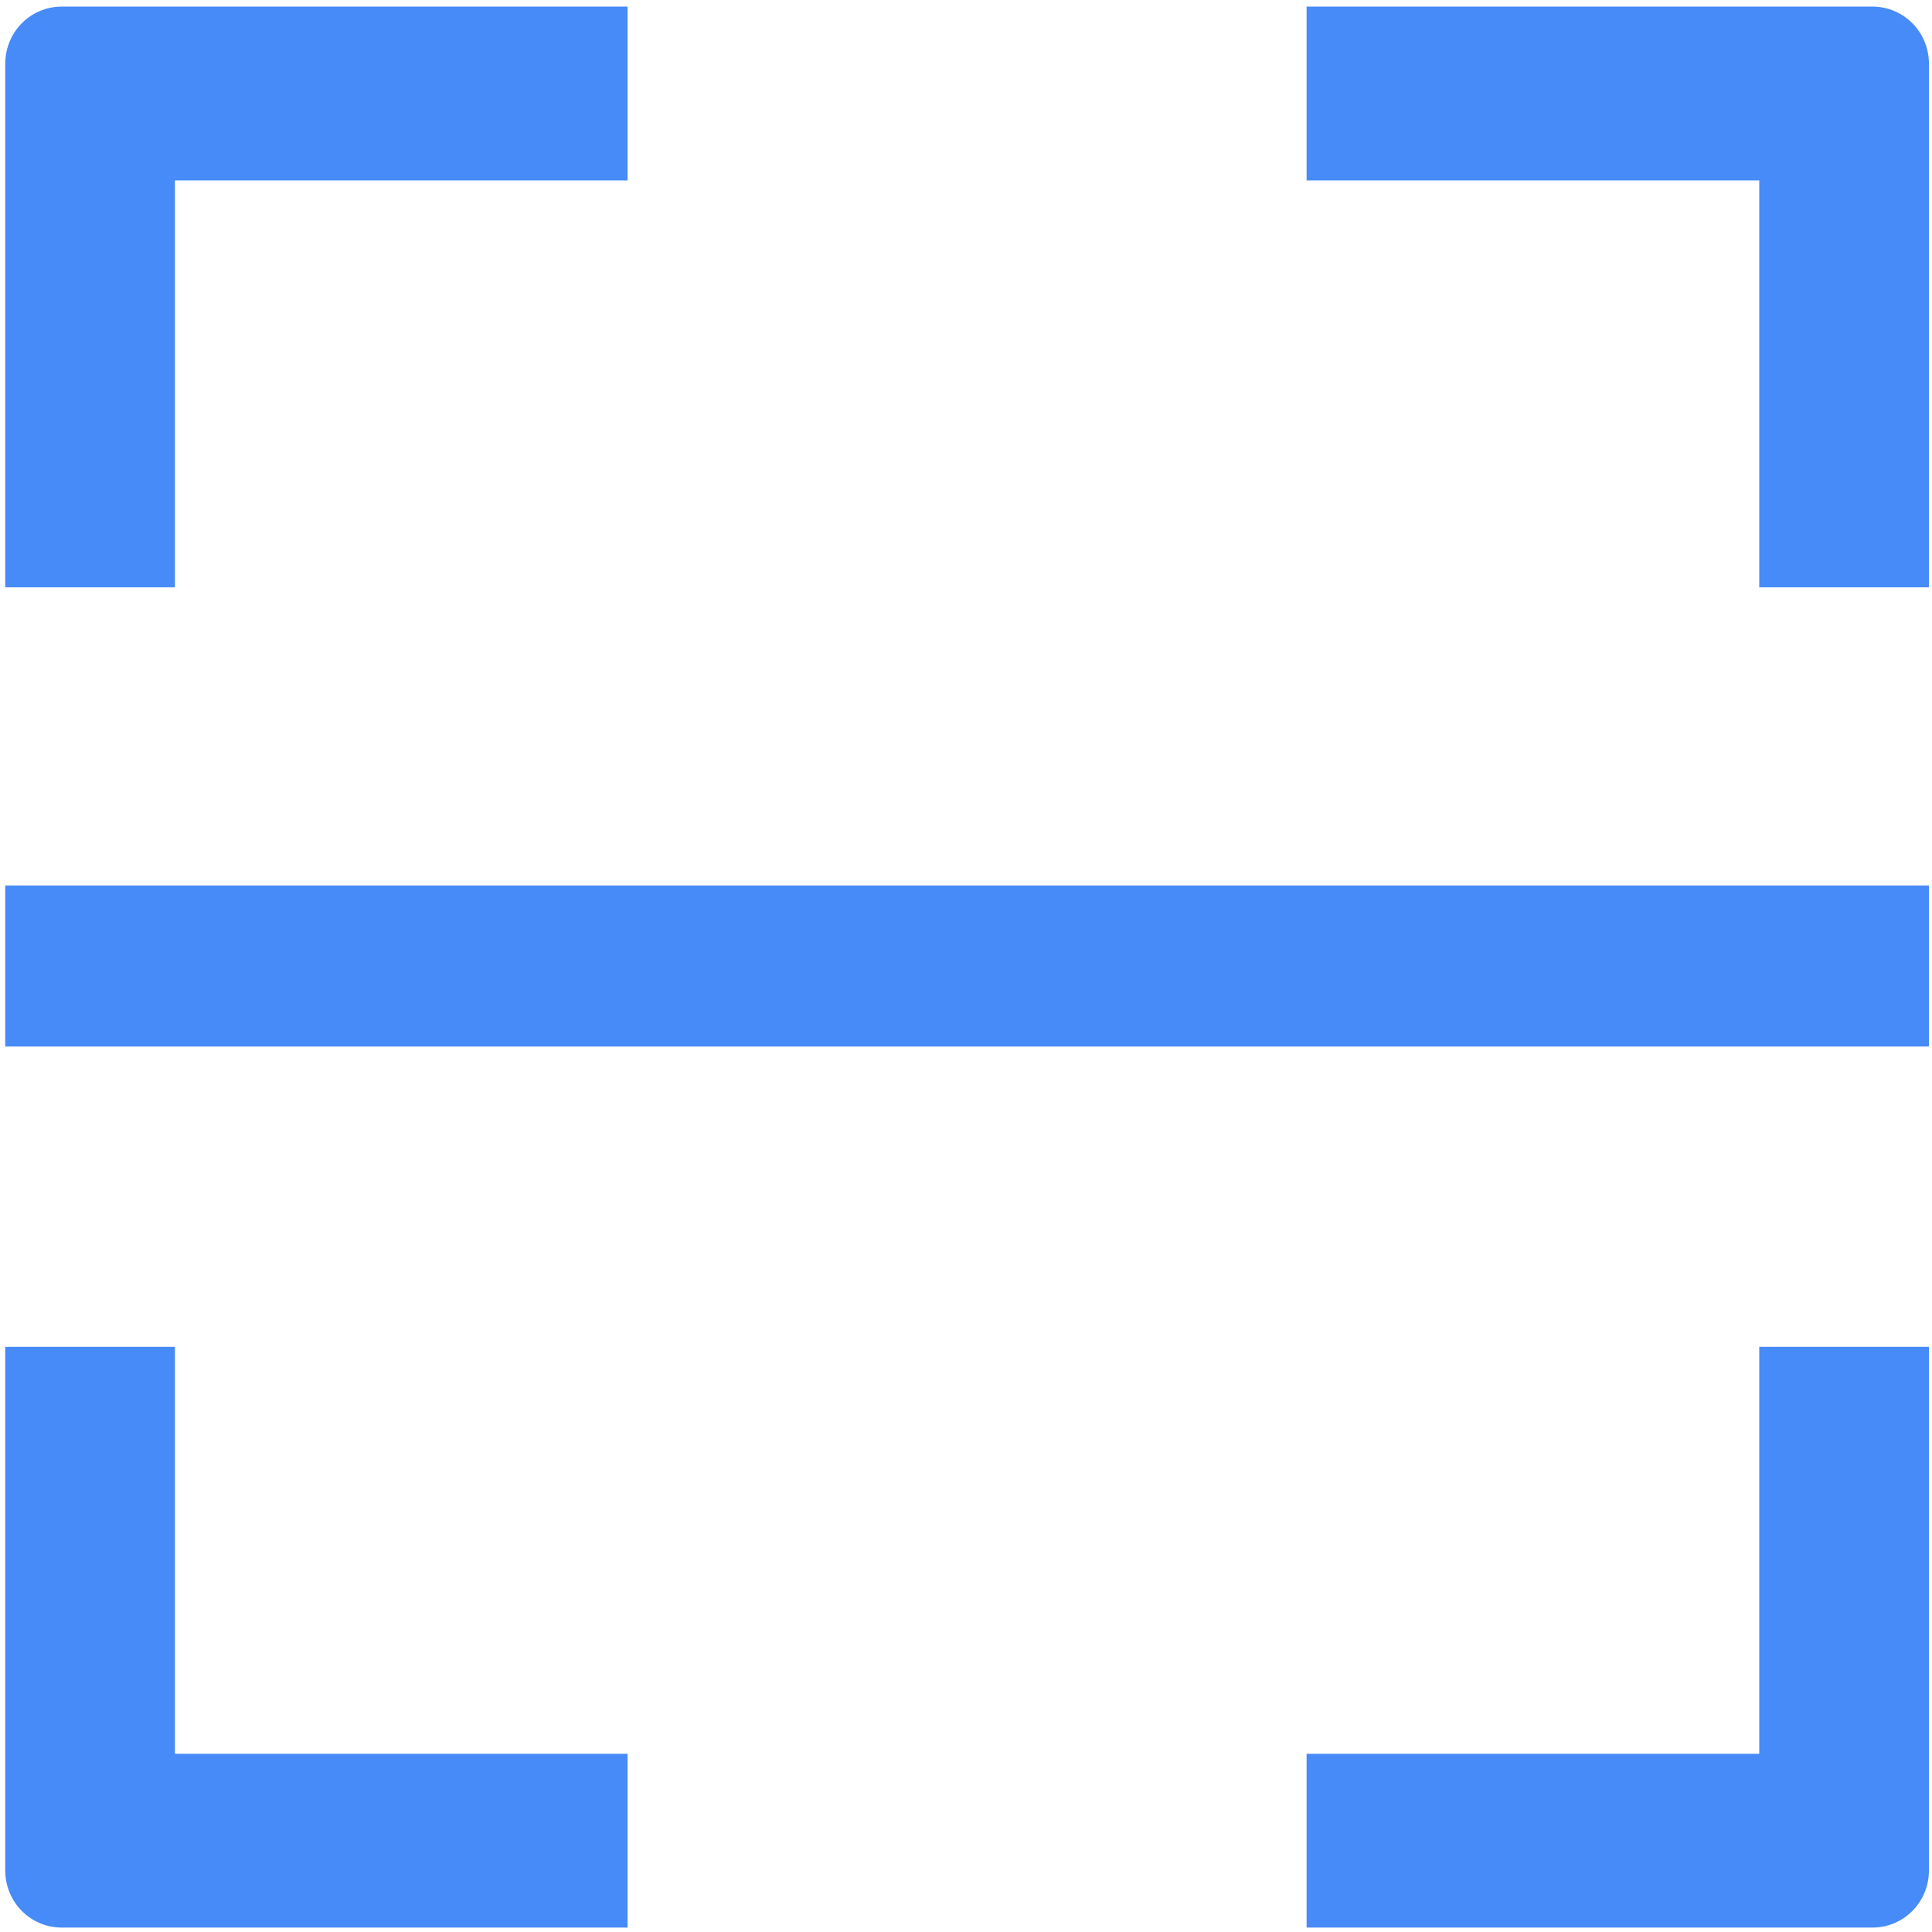 ﻿<?xml version="1.0" encoding="utf-8"?>
<svg version="1.1" xmlns:xlink="http://www.w3.org/1999/xlink" width="24px" height="24px" xmlns="http://www.w3.org/2000/svg">
  <g transform="matrix(1 0 0 1 -286 -284 )">
    <path d="M 0.065 13  L 0.065 11  L 23.962 11  L 23.962 13  L 0.065 13  Z M 2.173 21.786  L 2.173 21.777  L 2.173 16.731  L 0.065 16.731  L 0.065 23.234  C 0.065 23.626  0.375 23.945  0.768 23.945  L 7.796 23.945  L 7.796 21.786  L 2.173 21.786  Z M 21.854 21.777  L 21.854 16.731  L 23.962 16.731  L 23.962 23.234  C 23.962 23.626  23.652 23.945  23.259 23.945  L 16.231 23.945  L 16.231 21.786  L 21.854 21.786  L 21.854 21.777  Z M 2.173 2.241  L 2.173 2.25  L 2.173 7.296  L 0.065 7.296  L 0.065 0.793  C 0.065 0.401  0.375 0.082  0.768 0.082  L 7.796 0.082  L 7.796 2.241  L 2.173 2.241  Z M 21.854 2.25  L 21.854 7.296  L 23.962 7.296  L 23.962 0.793  C 23.962 0.401  23.652 0.082  23.259 0.082  L 16.231 0.082  L 16.231 2.241  L 21.854 2.241  L 21.854 2.25  Z " fill-rule="nonzero" fill="#478bf8" stroke="none" transform="matrix(1 0 0 1 286 284 )" />
  </g>
</svg>